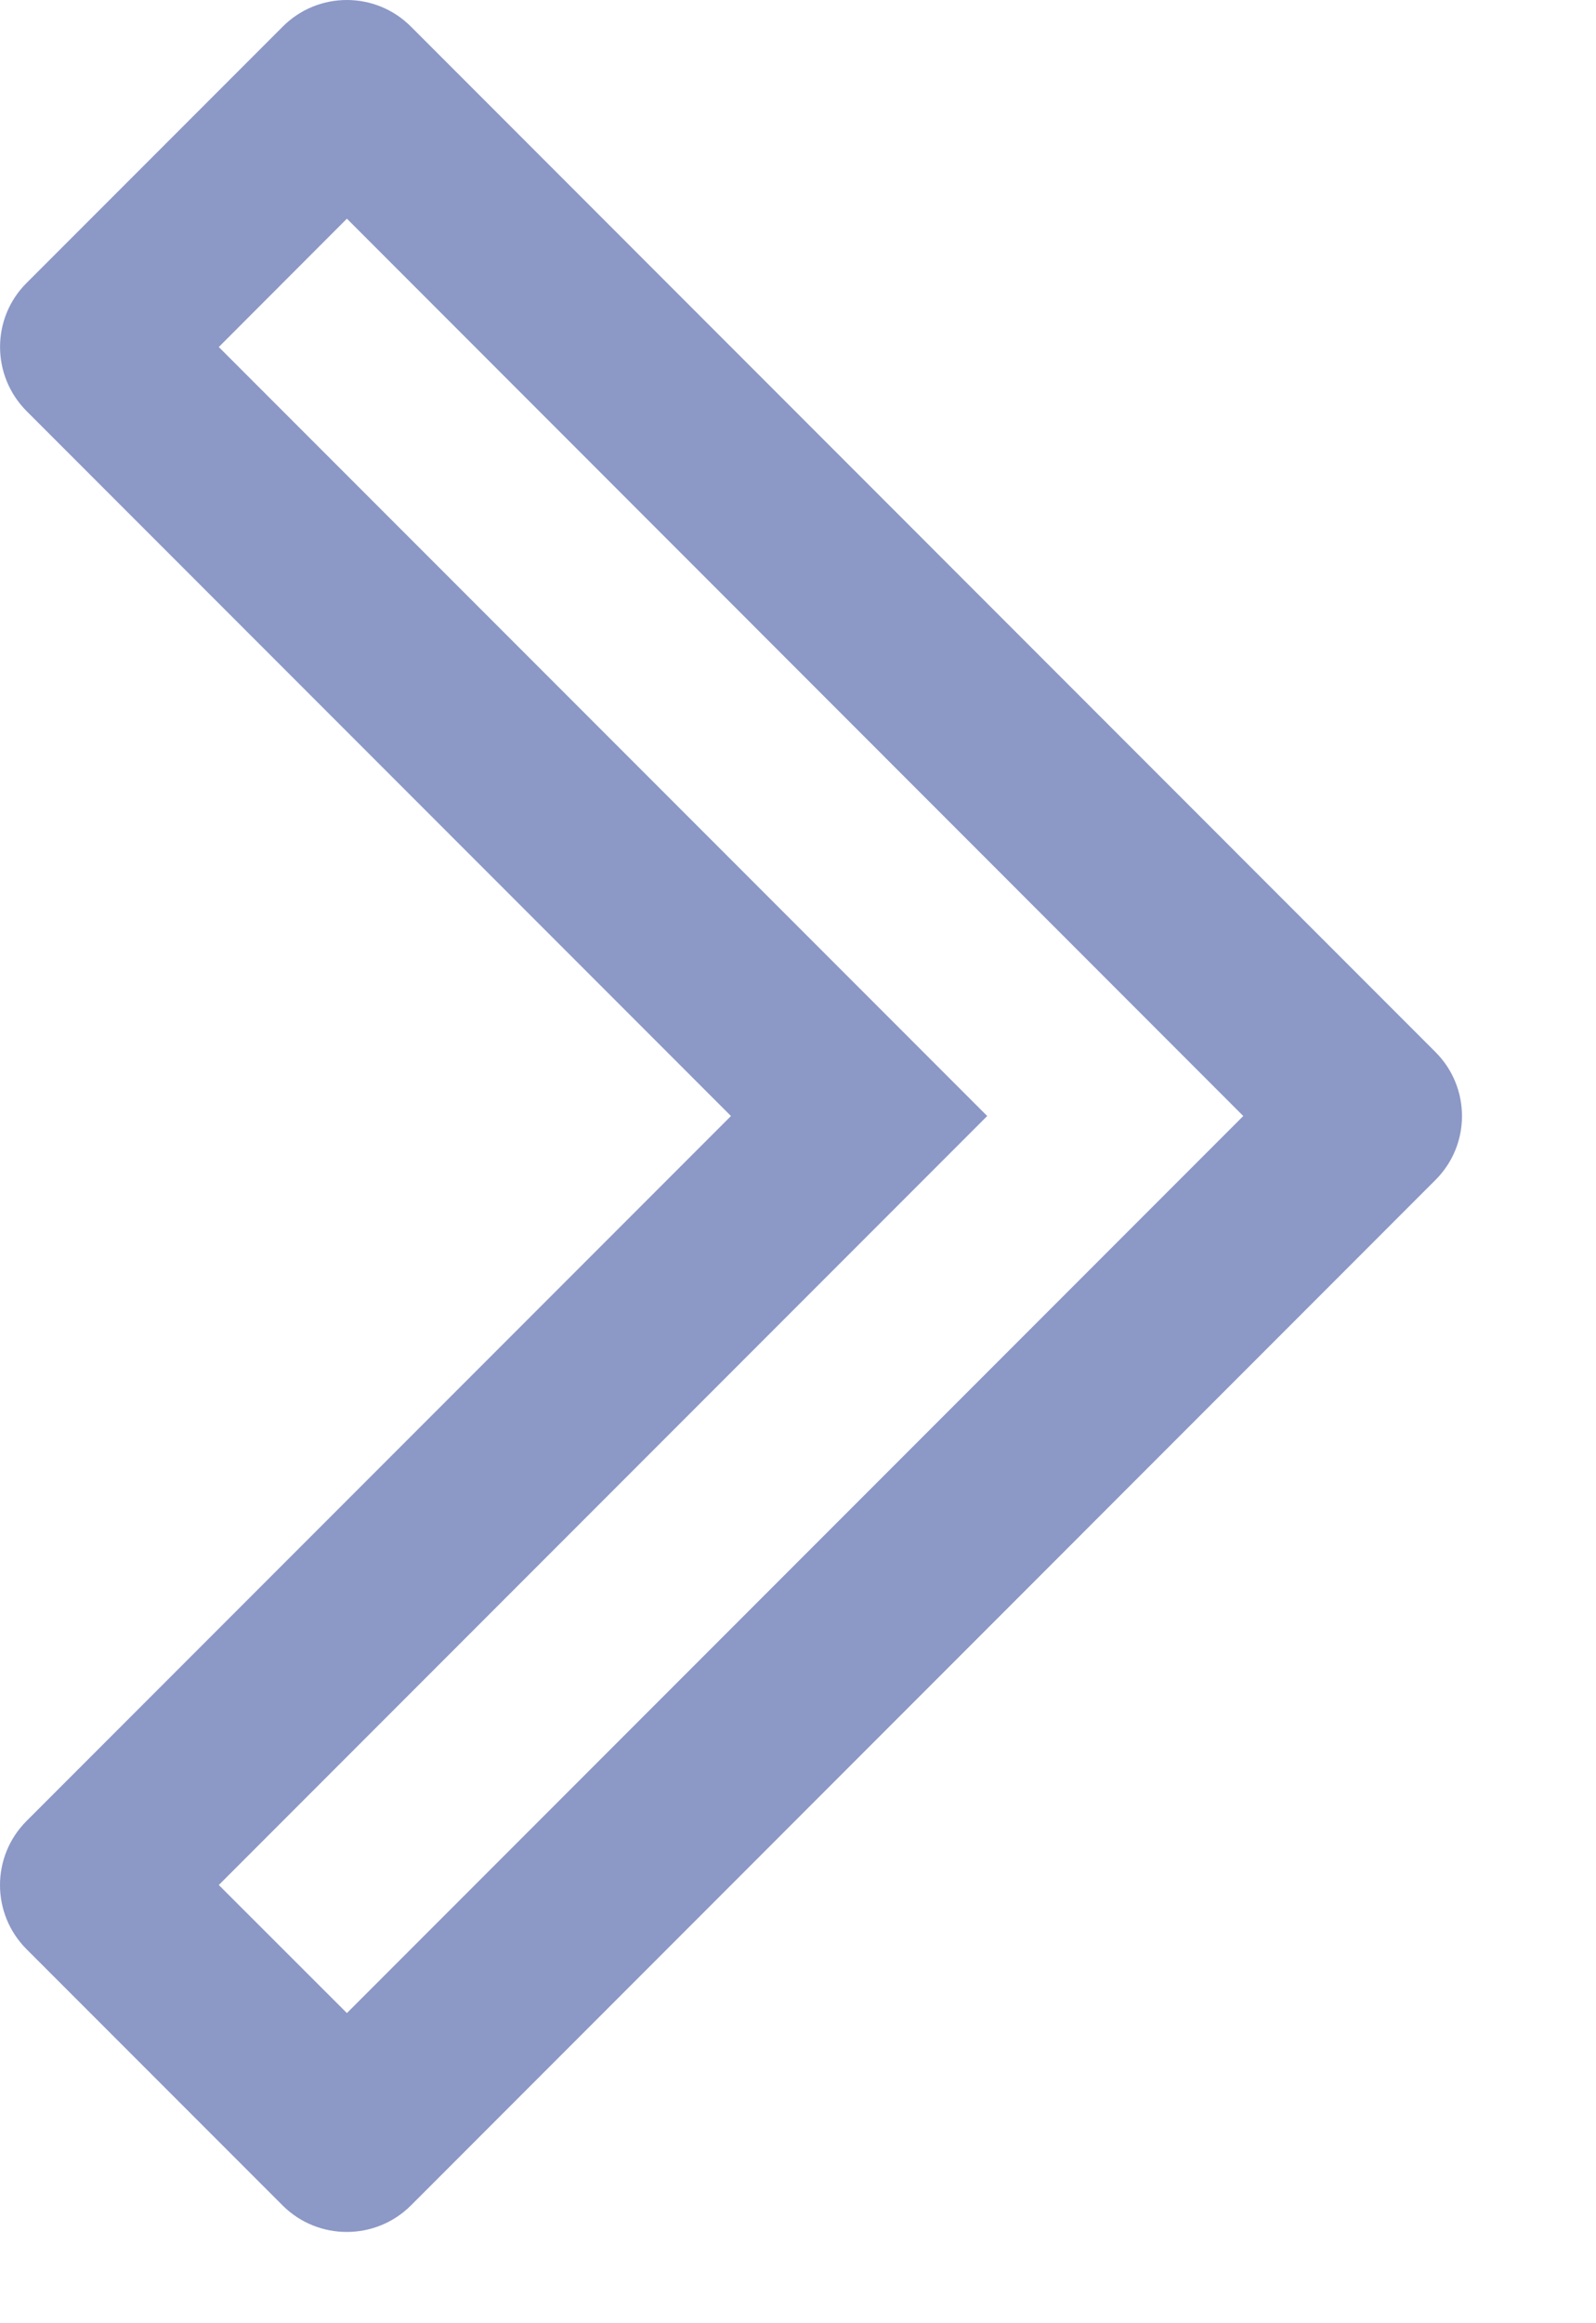 <?xml version="1.0" encoding="UTF-8"?>
<svg width="11px" height="16px" viewBox="0 0 11 16" version="1.1" xmlns="http://www.w3.org/2000/svg" xmlns:xlink="http://www.w3.org/1999/xlink">
    <!-- Generator: Sketch 52.5 (67469) - http://www.bohemiancoding.com/sketch -->
    <title>Arrow</title>
    <desc>Created with Sketch.</desc>
    <g id="Bundles" stroke="none" stroke-width="1" fill="none" fill-rule="evenodd" opacity="0.802">
        <g id="Bundles---Manage-Bundles---Search" transform="translate(-1218, -1705)" fill="#707FB8">
            <g id="Course-List" transform="translate(383, 116)">
                <g id="Page-Numbers" transform="translate(508, 1574)">
                    <g id="Right-Arrows" transform="translate(308, 0)">
                        <g id="Arrow" transform="translate(19, 15)">
                            <path d="M1.508,12.982 L6.804,7.686 L1.508,2.39 L2.391,1.506 L8.569,7.686 L2.391,13.864 L1.508,12.982 Z M2.832,15.189 L9.893,8.127 C10.138,7.883 10.137,7.488 9.893,7.245 L2.832,0.183 C2.588,-0.061 2.193,-0.061 1.949,0.183 L0.183,1.949 C-0.061,2.192 -0.06,2.587 0.183,2.831 L5.038,7.686 L0.183,12.541 C-0.061,12.785 -0.061,13.18 0.183,13.424 L1.949,15.19 C2.193,15.432 2.588,15.432 2.832,15.189 Z" id="Fill-1"></path>
                        </g>
                    </g>
                </g>
            </g>
        </g>
    </g>
</svg>